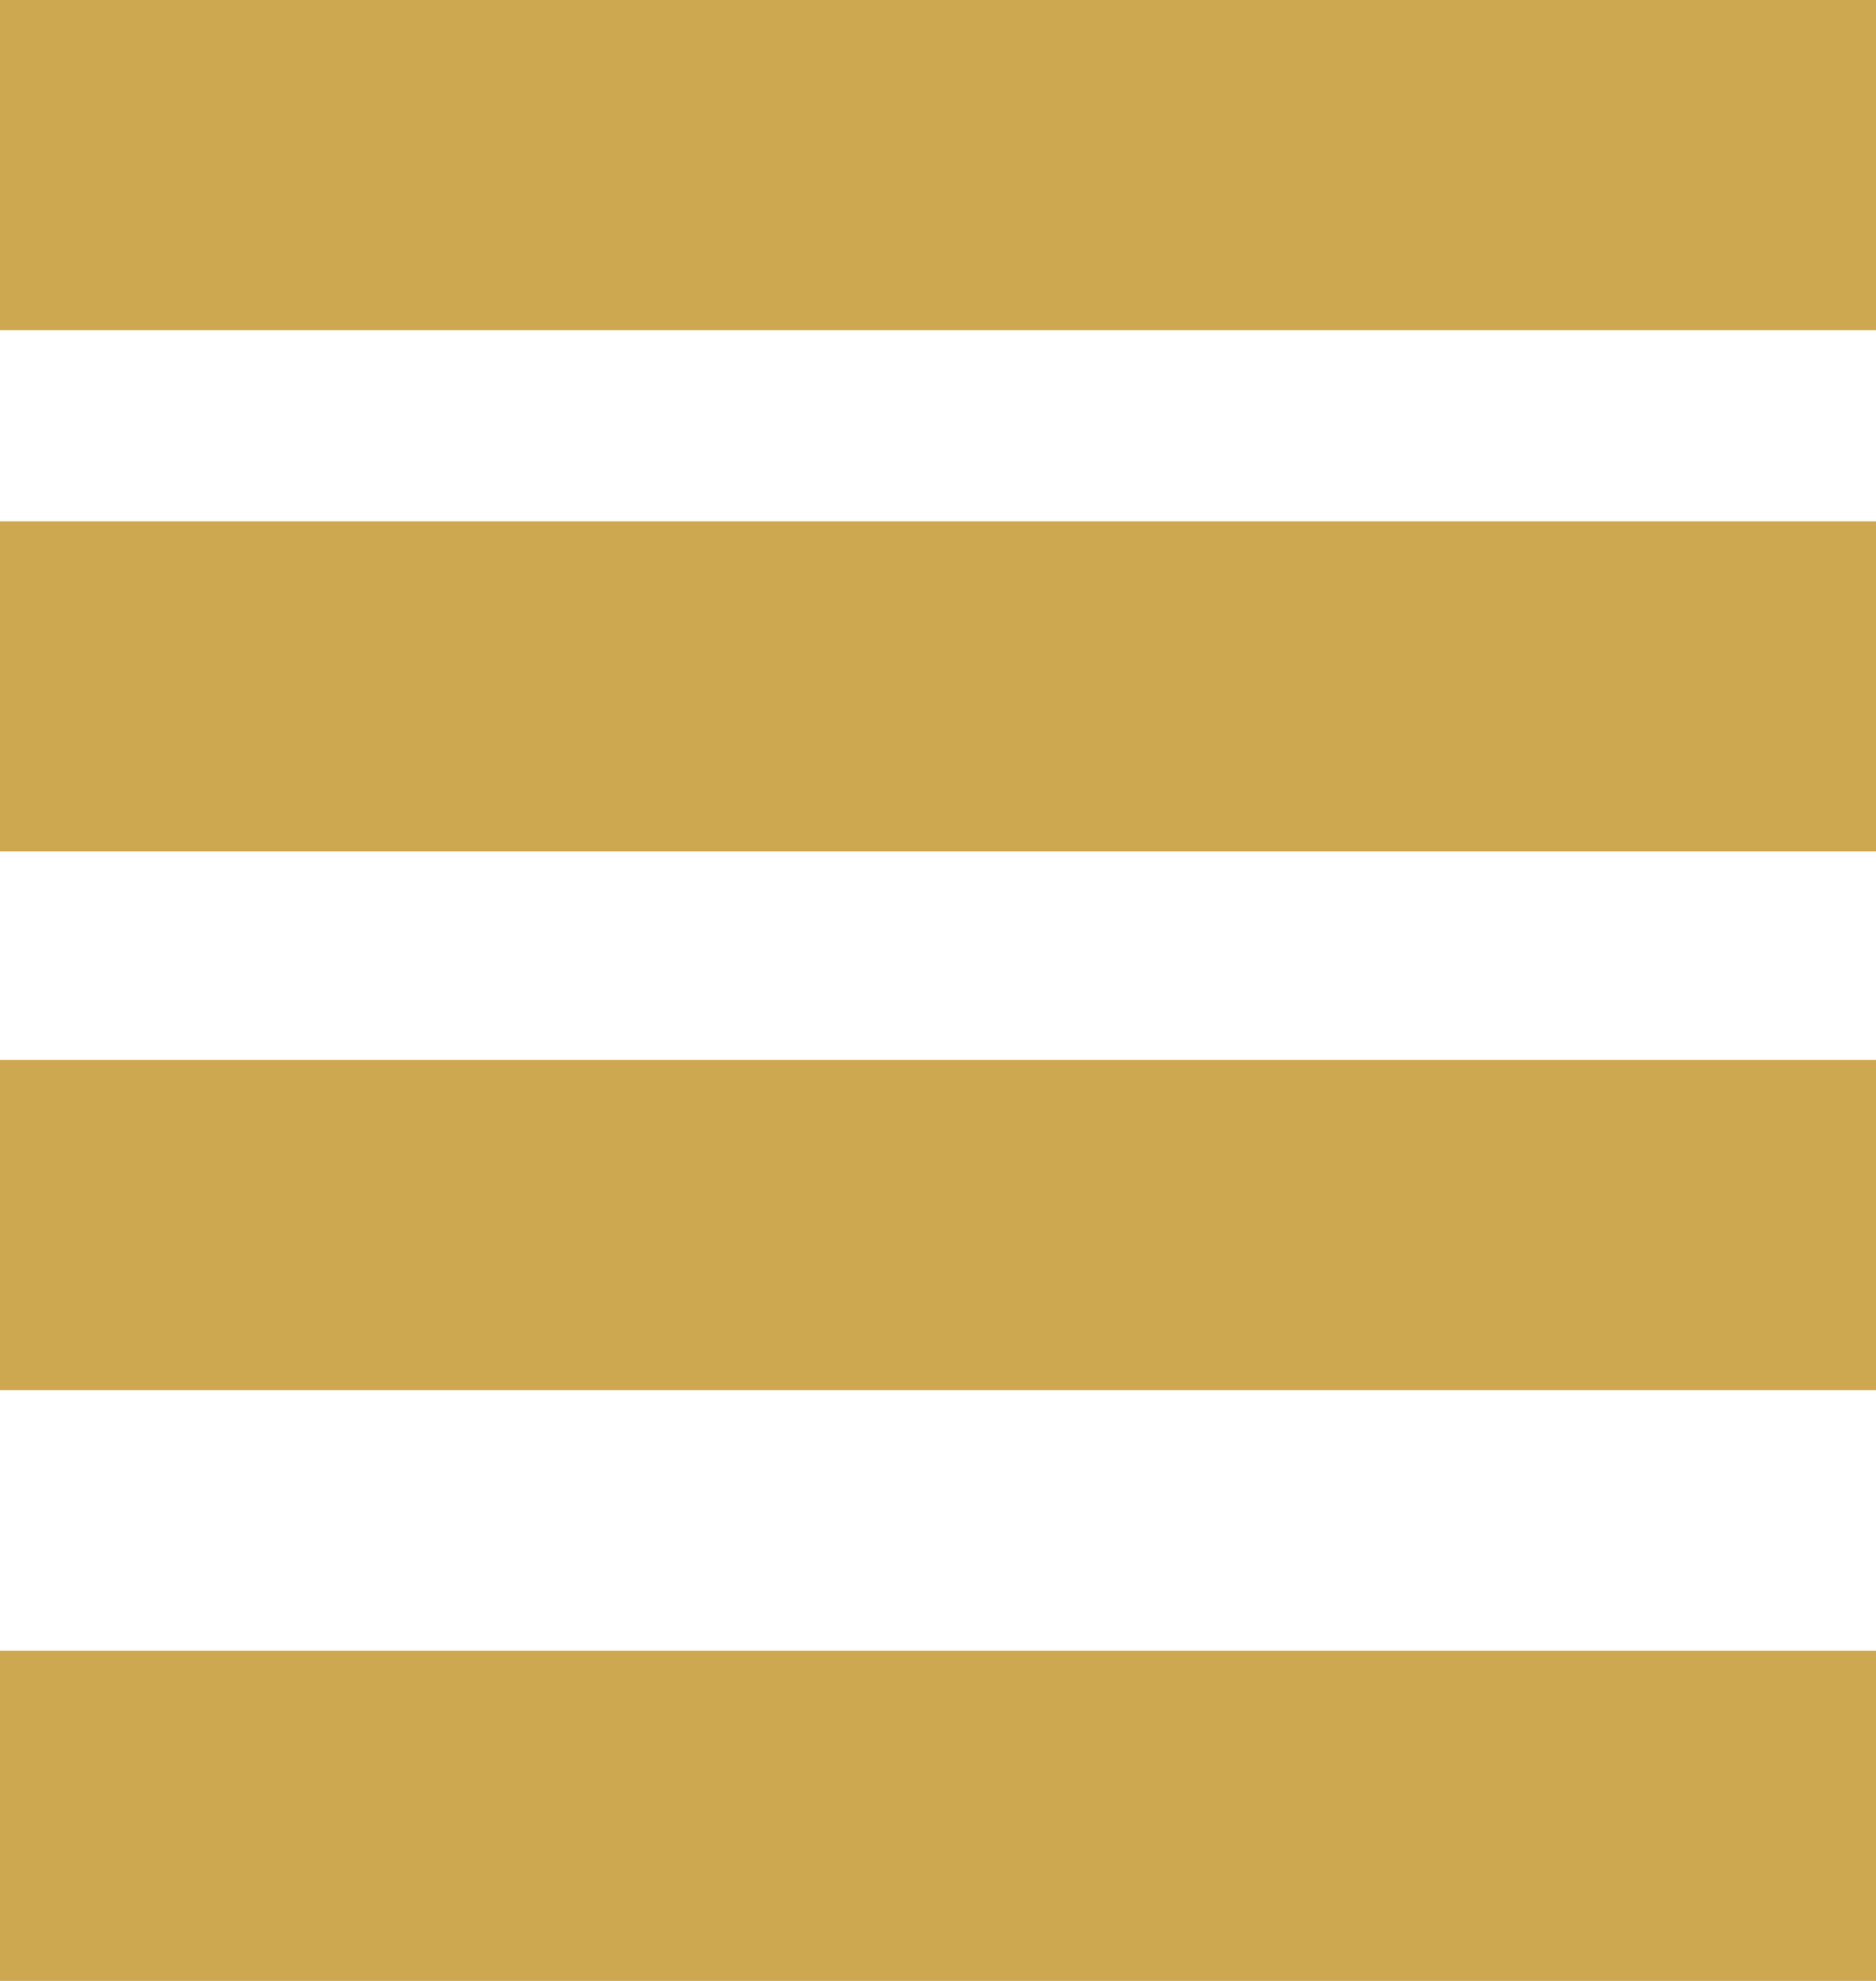 <svg width="108" height="114" viewBox="0 0 108 114" fill="none" xmlns="http://www.w3.org/2000/svg">
<path d="M-39 0H108V19H-39V0Z" fill="#CEA851"/>
<path d="M-39 95H108V114H-39V95Z" fill="#CEA851"/>
<path d="M-39 61H108V80H-39V61Z" fill="#CEA851"/>
<path d="M-39 30H108V49H-39V30Z" fill="#CEA851"/>
</svg>
